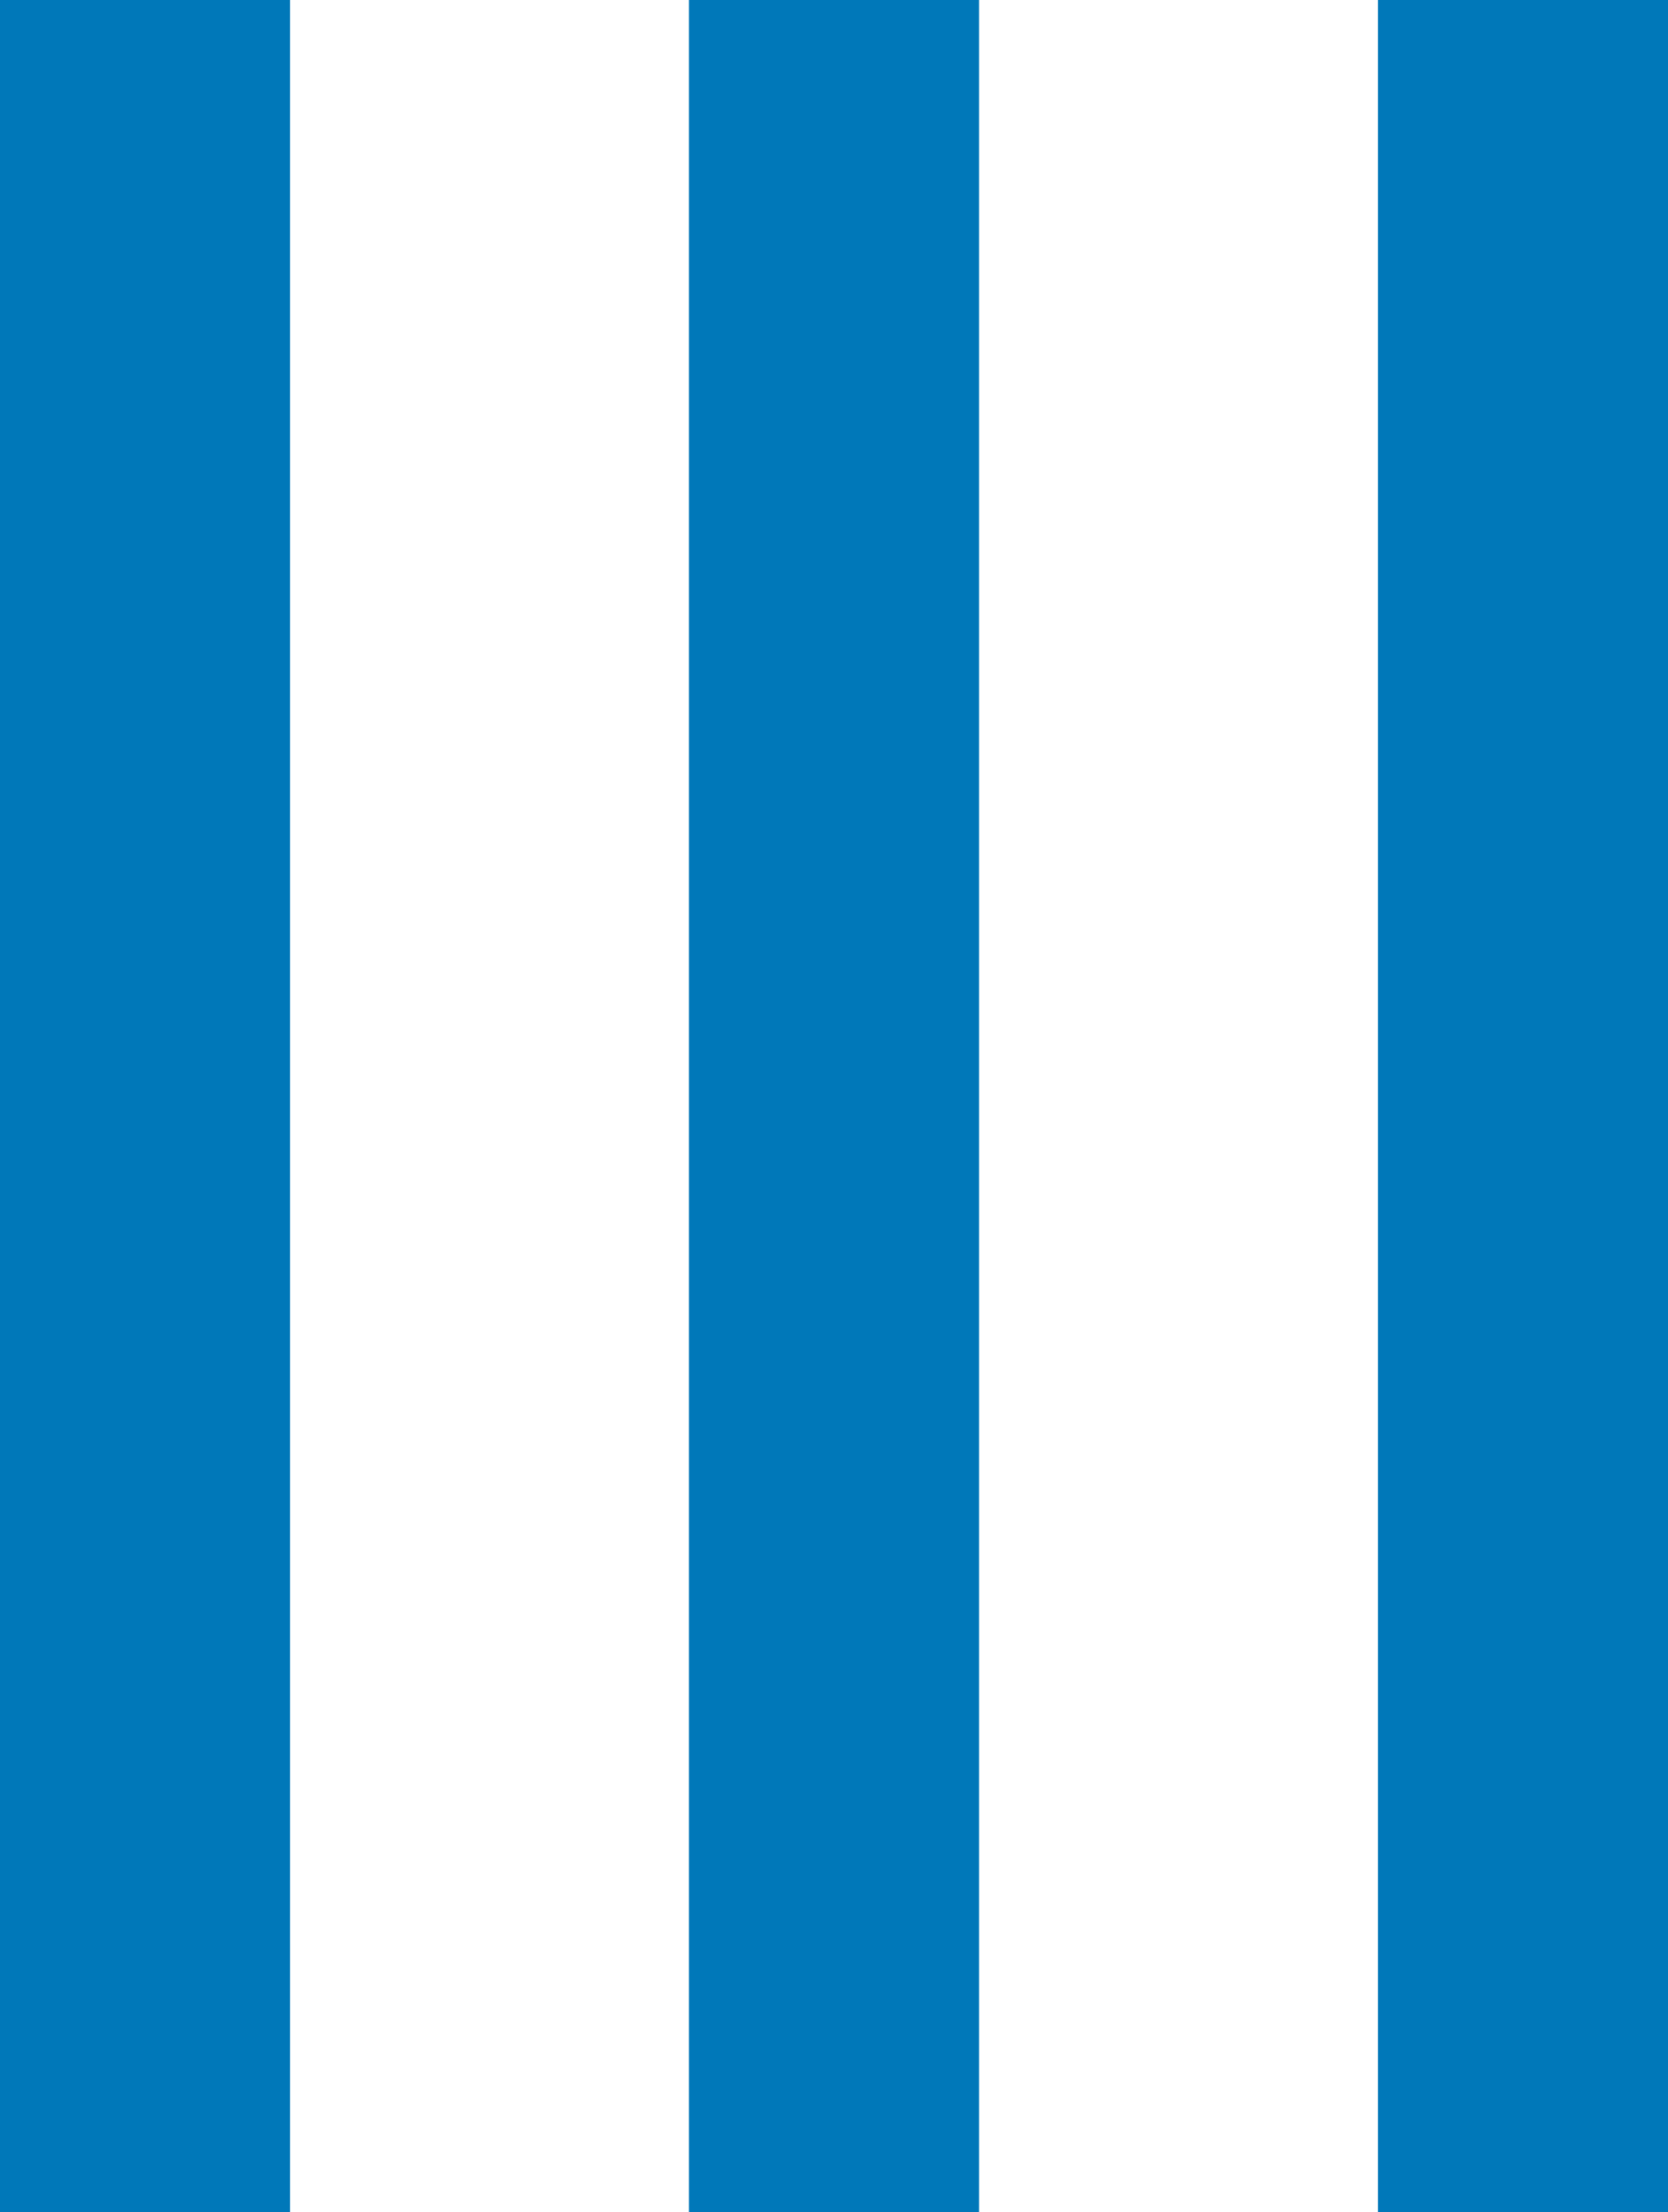 <svg width="46" height="61" viewBox="0 0 46 61" fill="none" xmlns="http://www.w3.org/2000/svg">
<path d="M0 0H8V61H0V0Z" fill="#0078B9"/>
<path d="M19 0H27V61H19V0Z" fill="#0078B9"/>
<path d="M38 0H46V61H38V0Z" fill="#0078B9"/>
</svg>
